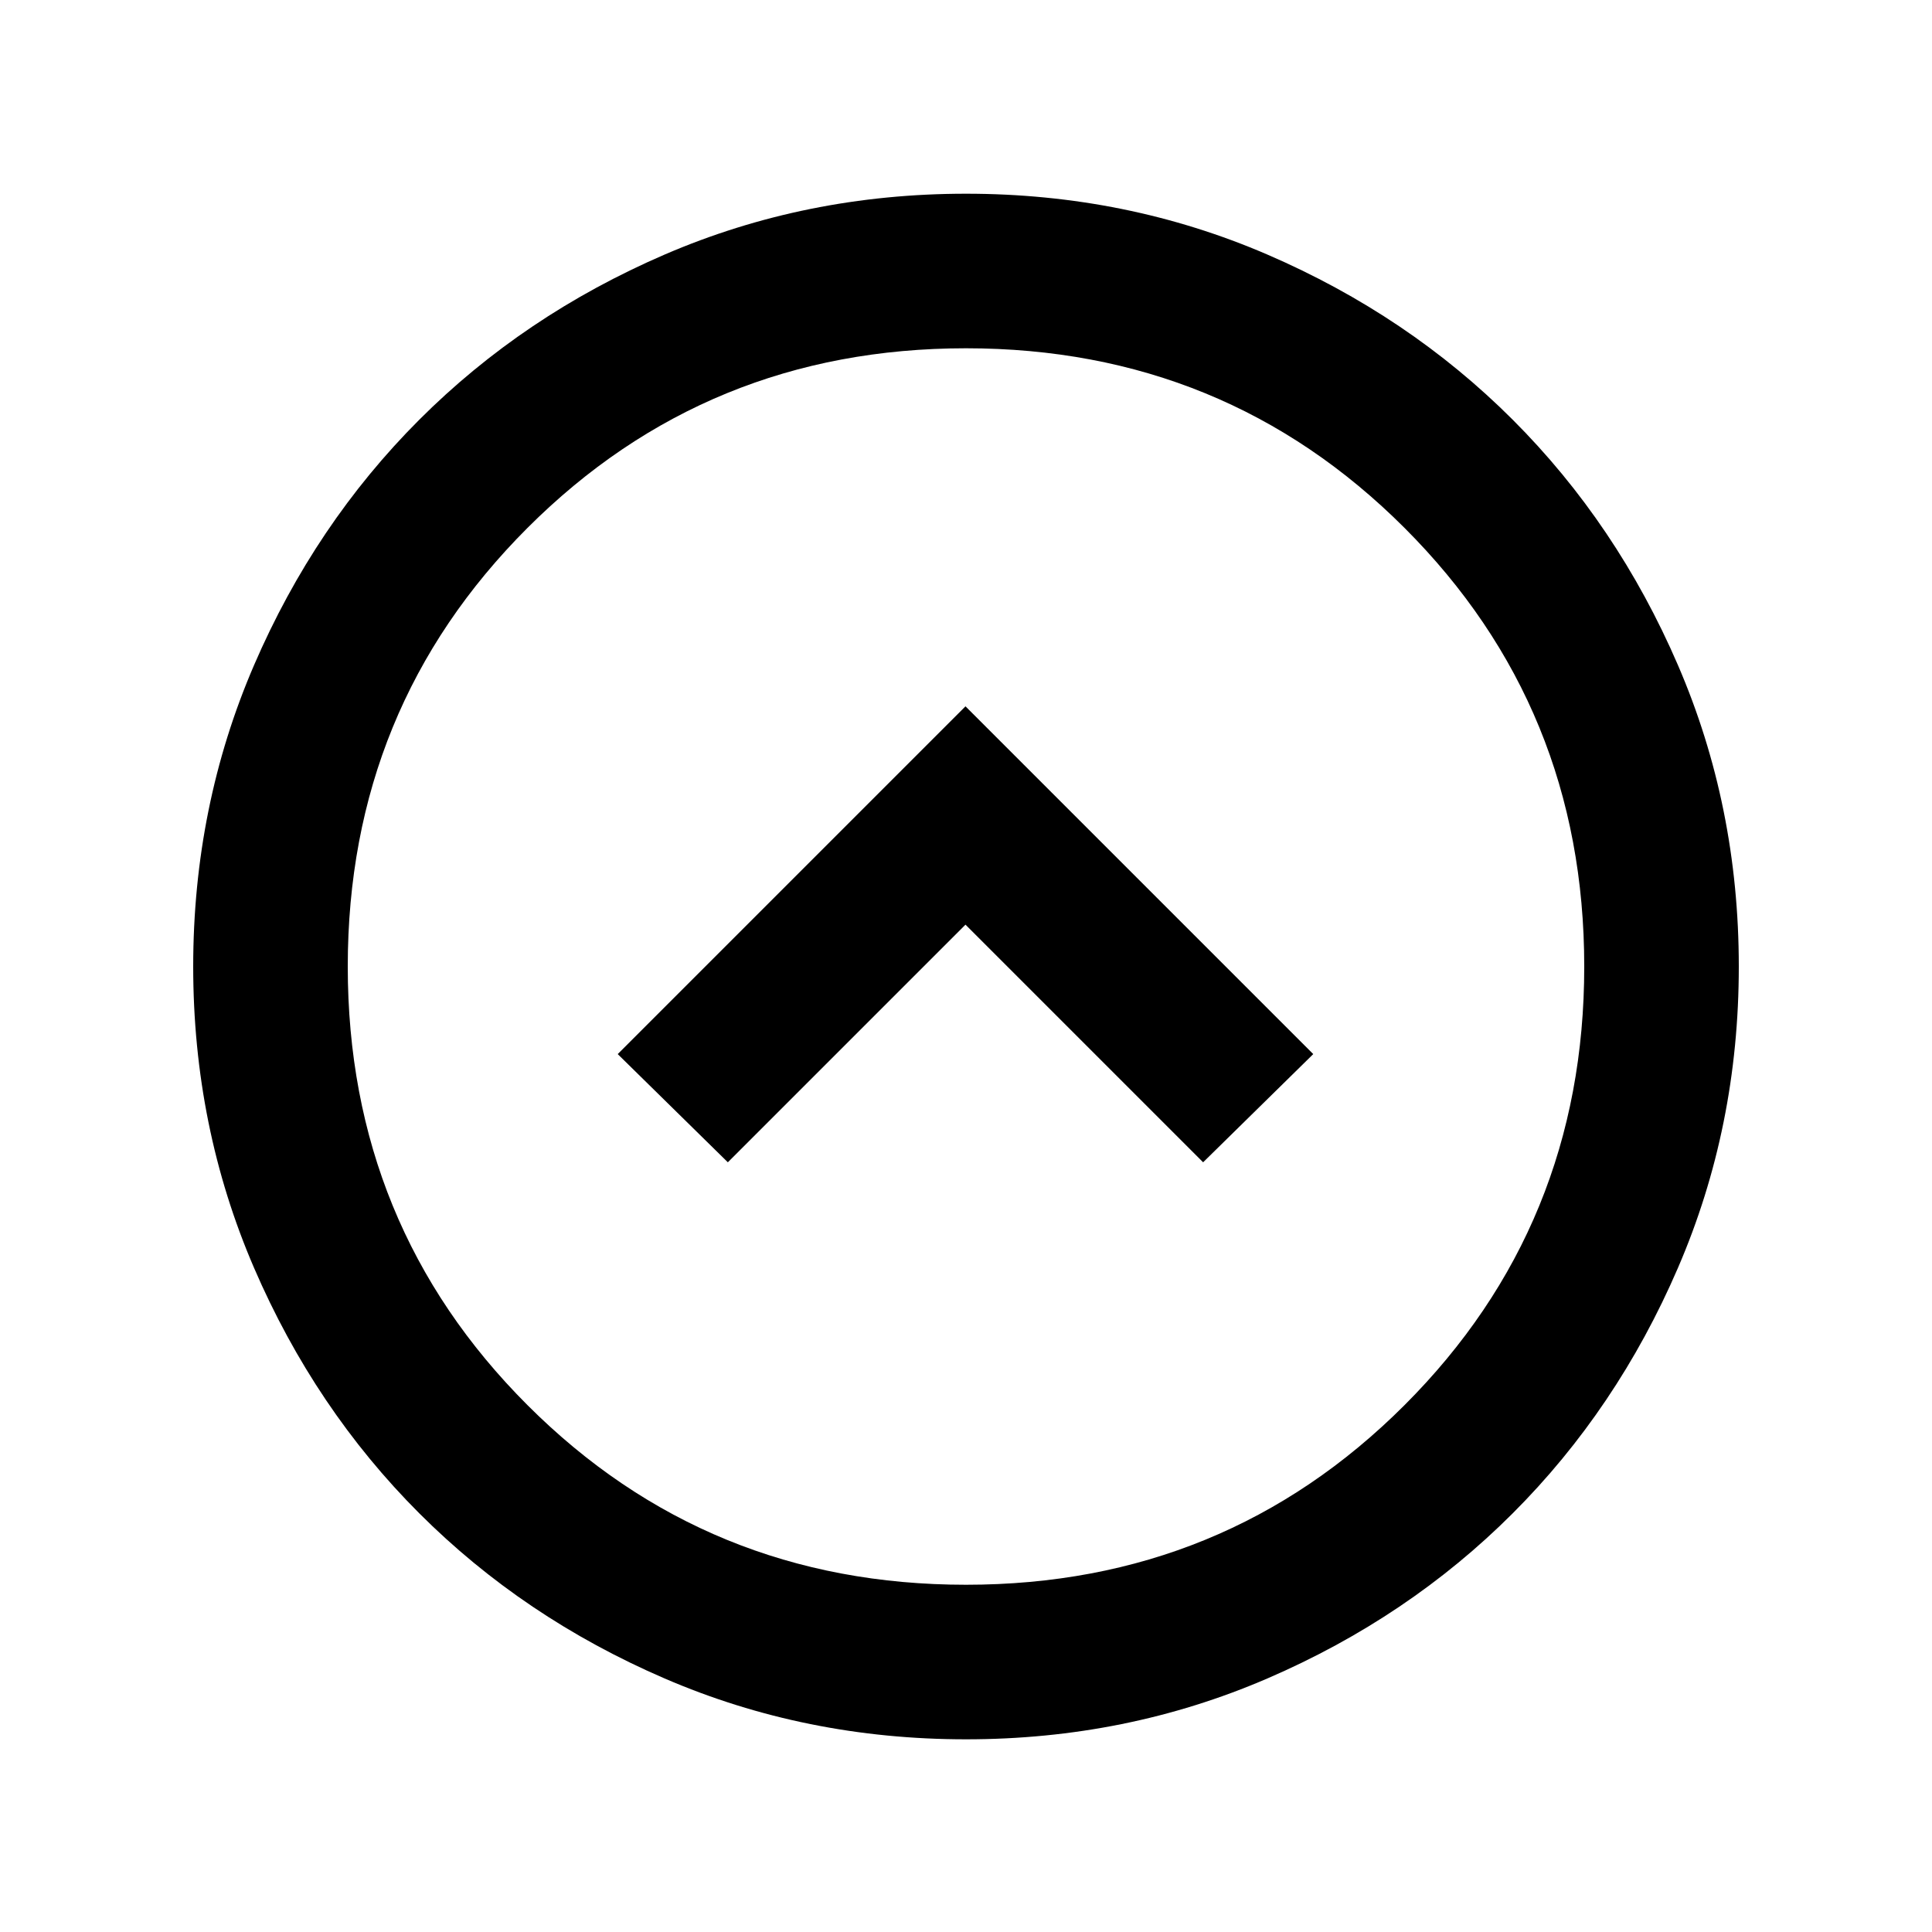 <svg xml:space="preserve" fill-rule="evenodd" stroke-linejoin="round" stroke-miterlimit="2" clip-rule="evenodd" viewBox="0 0 60 60">
  <path fill-rule="nonzero" d="m22.604 36.096 7.38-7.38 7.38 7.38 3.42-3.36-10.8-10.8-10.8 10.8 3.42 3.36Zm7.396 17.92c-3.32 0-6.44-.63-9.36-1.89-2.92-1.26-5.46-2.97-7.62-5.13-2.16-2.16-3.87-4.7-5.13-7.62-1.26-2.92-1.89-6.04-1.89-9.36 0-3.32.63-6.44 1.89-9.36 1.26-2.92 2.97-5.46 5.13-7.62 2.16-2.16 4.7-3.87 7.62-5.13 2.92-1.26 6.04-1.89 9.36-1.89 3.32 0 6.44.63 9.36 1.89 2.92 1.26 5.46 2.97 7.62 5.13 2.16 2.16 3.87 4.7 5.13 7.62 1.26 2.92 1.89 6.04 1.89 9.36 0 3.32-.63 6.44-1.89 9.36-1.26 2.92-2.97 5.46-5.13 7.62-2.16 2.16-4.7 3.87-7.62 5.13-2.92 1.26-6.04 1.89-9.36 1.89Zm0-4.8c5.36 0 9.9-1.86 13.62-5.58 3.72-3.72 5.58-8.26 5.58-13.62 0-5.36-1.86-9.9-5.58-13.62-3.72-3.72-8.26-5.58-13.62-5.58-5.36 0-9.9 1.86-13.62 5.58-3.72 3.72-5.58 8.26-5.58 13.62 0 5.36 1.86 9.9 5.58 13.62 3.72 3.72 8.26 5.58 13.62 5.58Z"/>
</svg>
